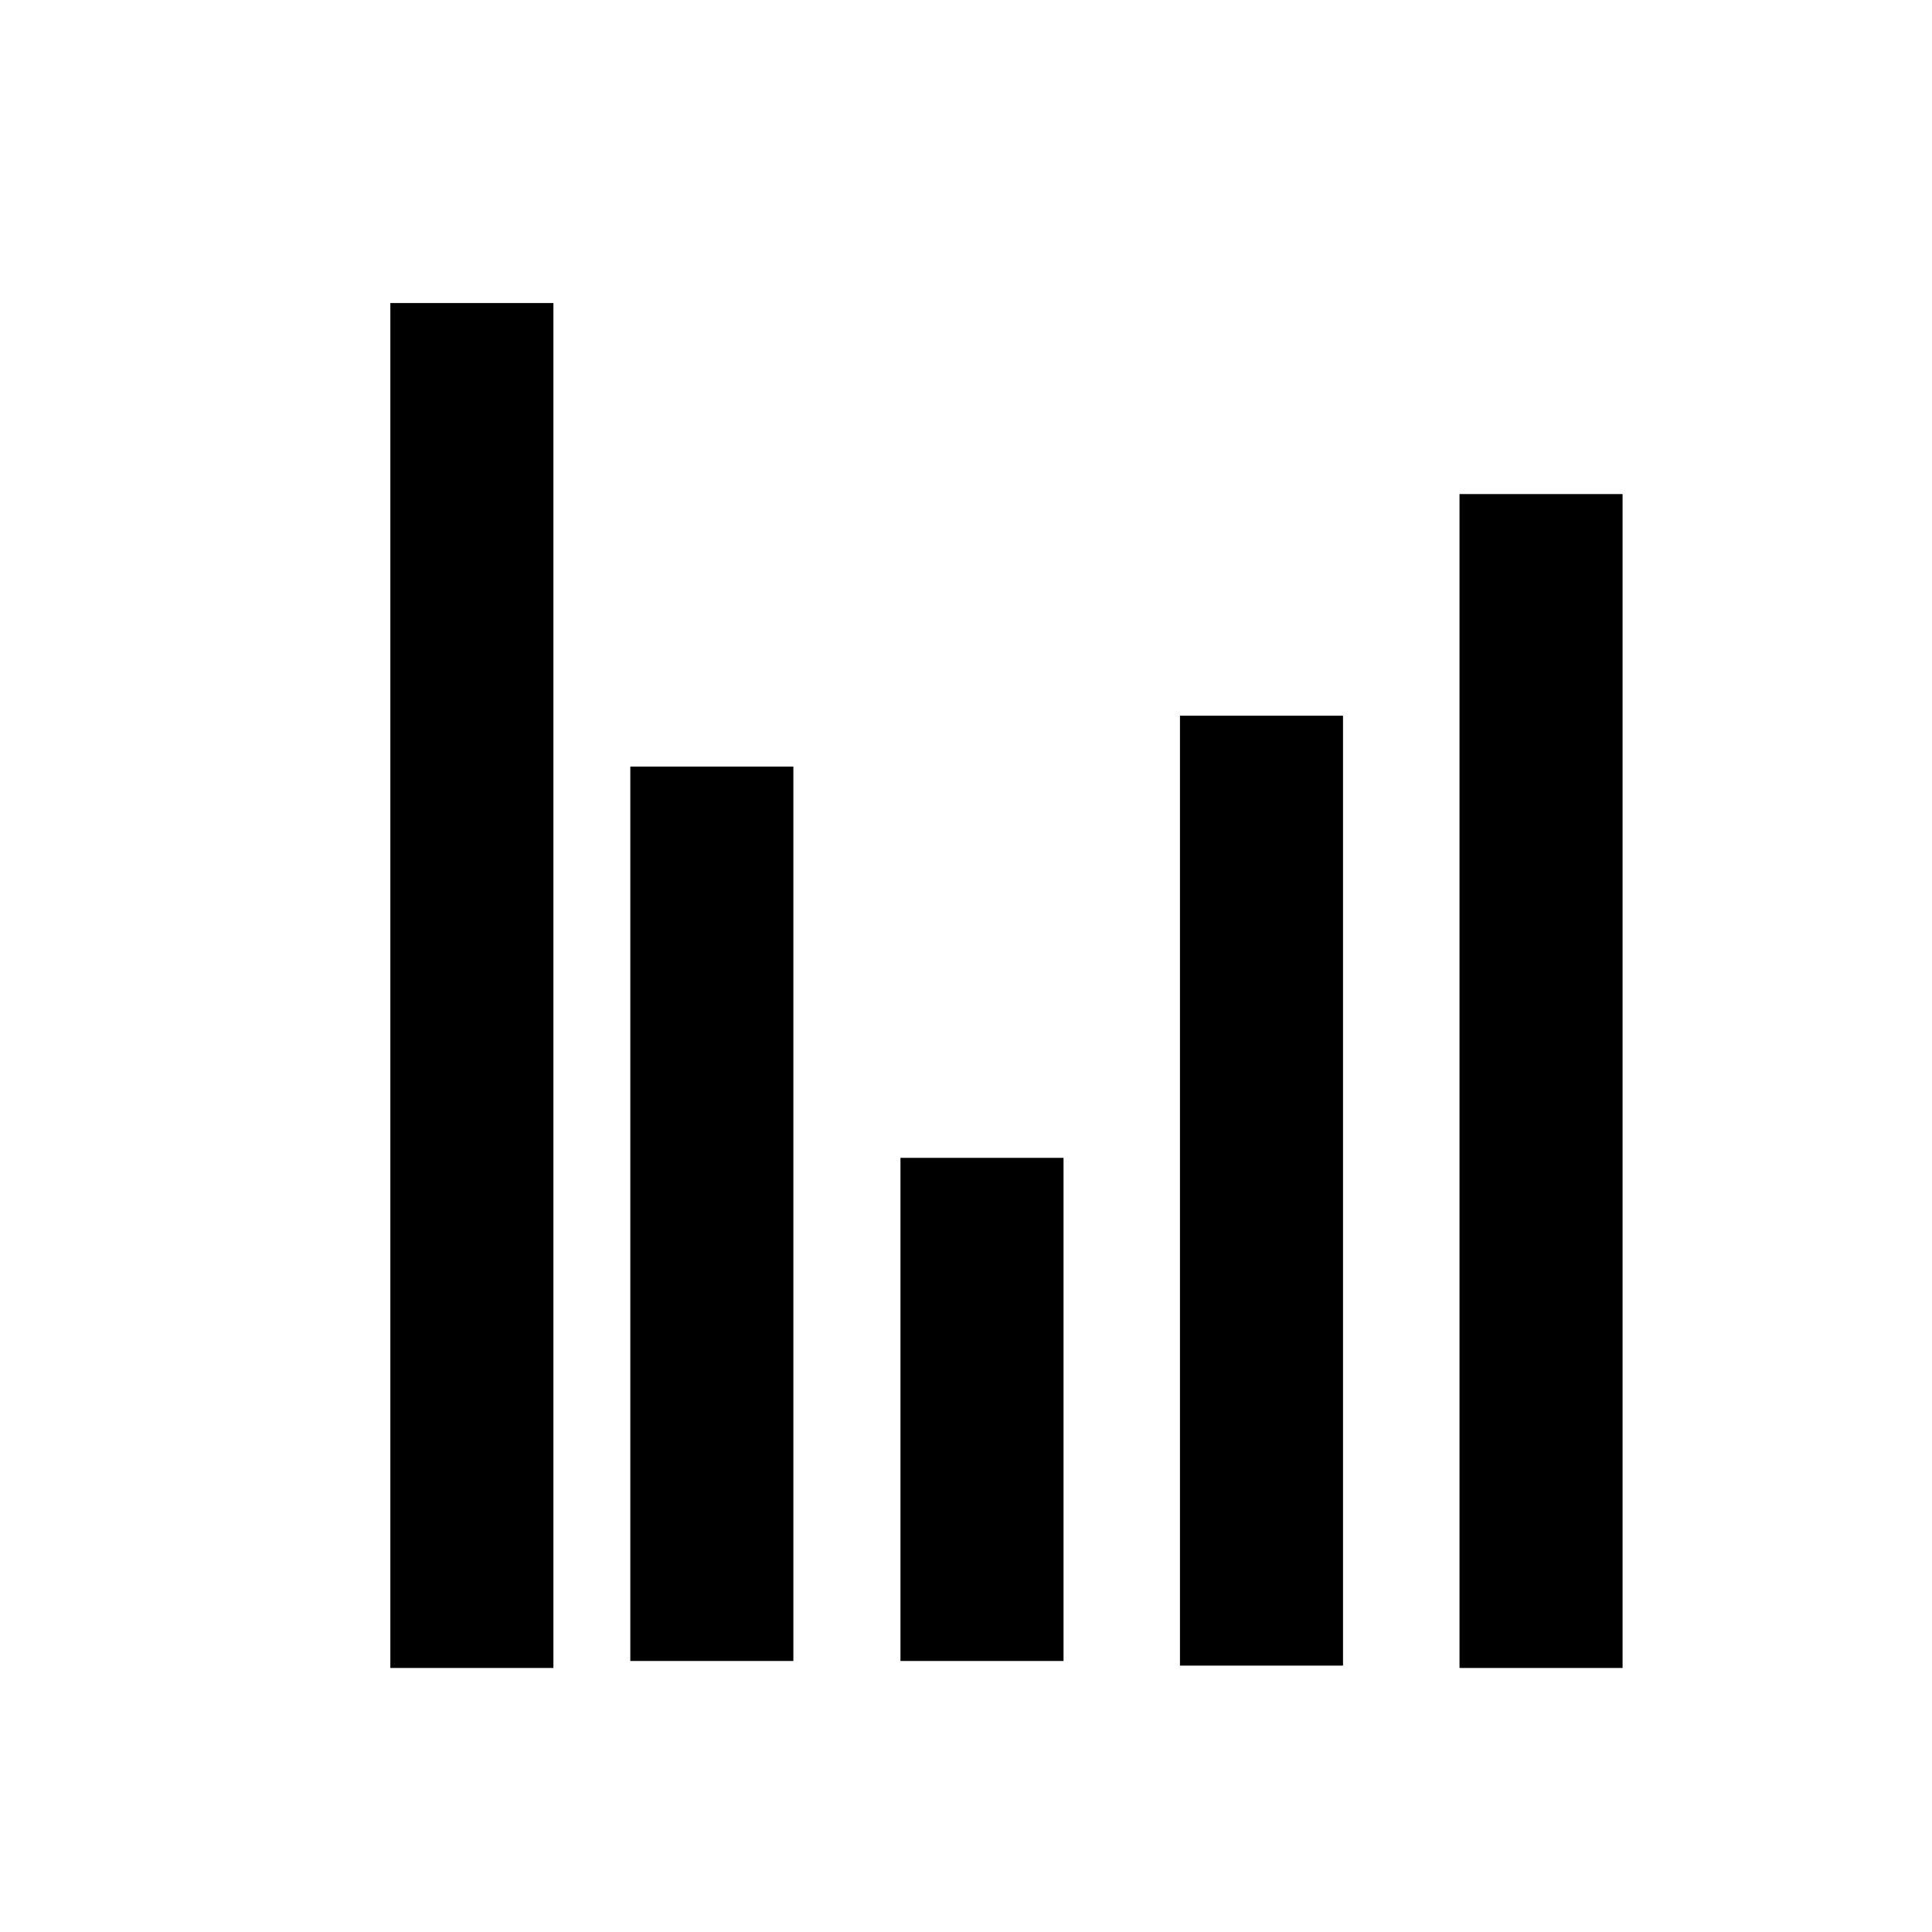 <?xml version="1.0" encoding="UTF-8" standalone="no"?>
<!-- Created with Inkscape (http://www.inkscape.org/) -->

<svg
   xmlns:dc="http://purl.org/dc/elements/1.1/"
   xmlns:cc="http://creativecommons.org/ns#"
   xmlns:rdf="http://www.w3.org/1999/02/22-rdf-syntax-ns#"
   xmlns:svg="http://www.w3.org/2000/svg"
   xmlns="http://www.w3.org/2000/svg"
   xmlns:sodipodi="http://sodipodi.sourceforge.net/DTD/sodipodi-0.dtd"
   xmlns:inkscape="http://www.inkscape.org/namespaces/inkscape"
   width="32px"
   height="32px"
   id="svg2985"
   version="1.1"
   inkscape:version="0.48.5 r10040"
   sodipodi:docname="bar_icon_32x32.svg"
   inkscape:export-filename="C:\Users\User\Desktop\LABPro\PX1602 - NanchiPlot\NanchiPlot\nanchi\img\bar_icon_32x32.png"
   inkscape:export-xdpi="90"
   inkscape:export-ydpi="90">
  <defs
     id="defs2987" />
  <sodipodi:namedview
     id="base"
     pagecolor="#ffffff"
     bordercolor="#666666"
     borderopacity="1.0"
     inkscape:pageopacity="0.0"
     inkscape:pageshadow="2"
     inkscape:zoom="5.598901"
     inkscape:cx="-4.2308166"
     inkscape:cy="15.821394"
     inkscape:current-layer="layer1"
     showgrid="true"
     inkscape:grid-bbox="true"
     inkscape:document-units="px"
     inkscape:window-width="1366"
     inkscape:window-height="705"
     inkscape:window-x="-4"
     inkscape:window-y="-4"
     inkscape:window-maximized="1" />
  <g
     id="layer1"
     inkscape:label="Layer 1"
     inkscape:groupmode="layer">
    <g
       id="g2987"
       transform="matrix(0.864,0,0,0.864,3.349,2.525)"
       style="fill:#000000">
      <rect
         y="2.887"
         x="3.607"
         height="26.166"
         width="3.126"
         id="rect2988"
         style="fill:#000000;fill-opacity:1;fill-rule:nonzero;stroke:none" />
      <rect
         y="10.798"
         x="18.744"
         height="18.21"
         width="3.126"
         id="rect2988-1"
         style="fill:#000000;fill-opacity:1;fill-rule:nonzero;stroke:none" />
      <rect
         y="19.274"
         x="13.386"
         height="9.645"
         width="3.126"
         id="rect2988-7"
         style="fill:#000000;fill-opacity:1;fill-rule:nonzero;stroke:none" />
      <rect
         y="11.773"
         x="8.207"
         height="17.146"
         width="3.126"
         id="rect2988-4"
         style="fill:#000000;fill-opacity:1;fill-rule:nonzero;stroke:none" />
      <rect
         y="6.549"
         x="24.103"
         height="22.504"
         width="3.126"
         id="rect2988-1-0"
         style="fill:#000000;fill-opacity:1;fill-rule:nonzero;stroke:none" />
    </g>
  </g>
</svg>
